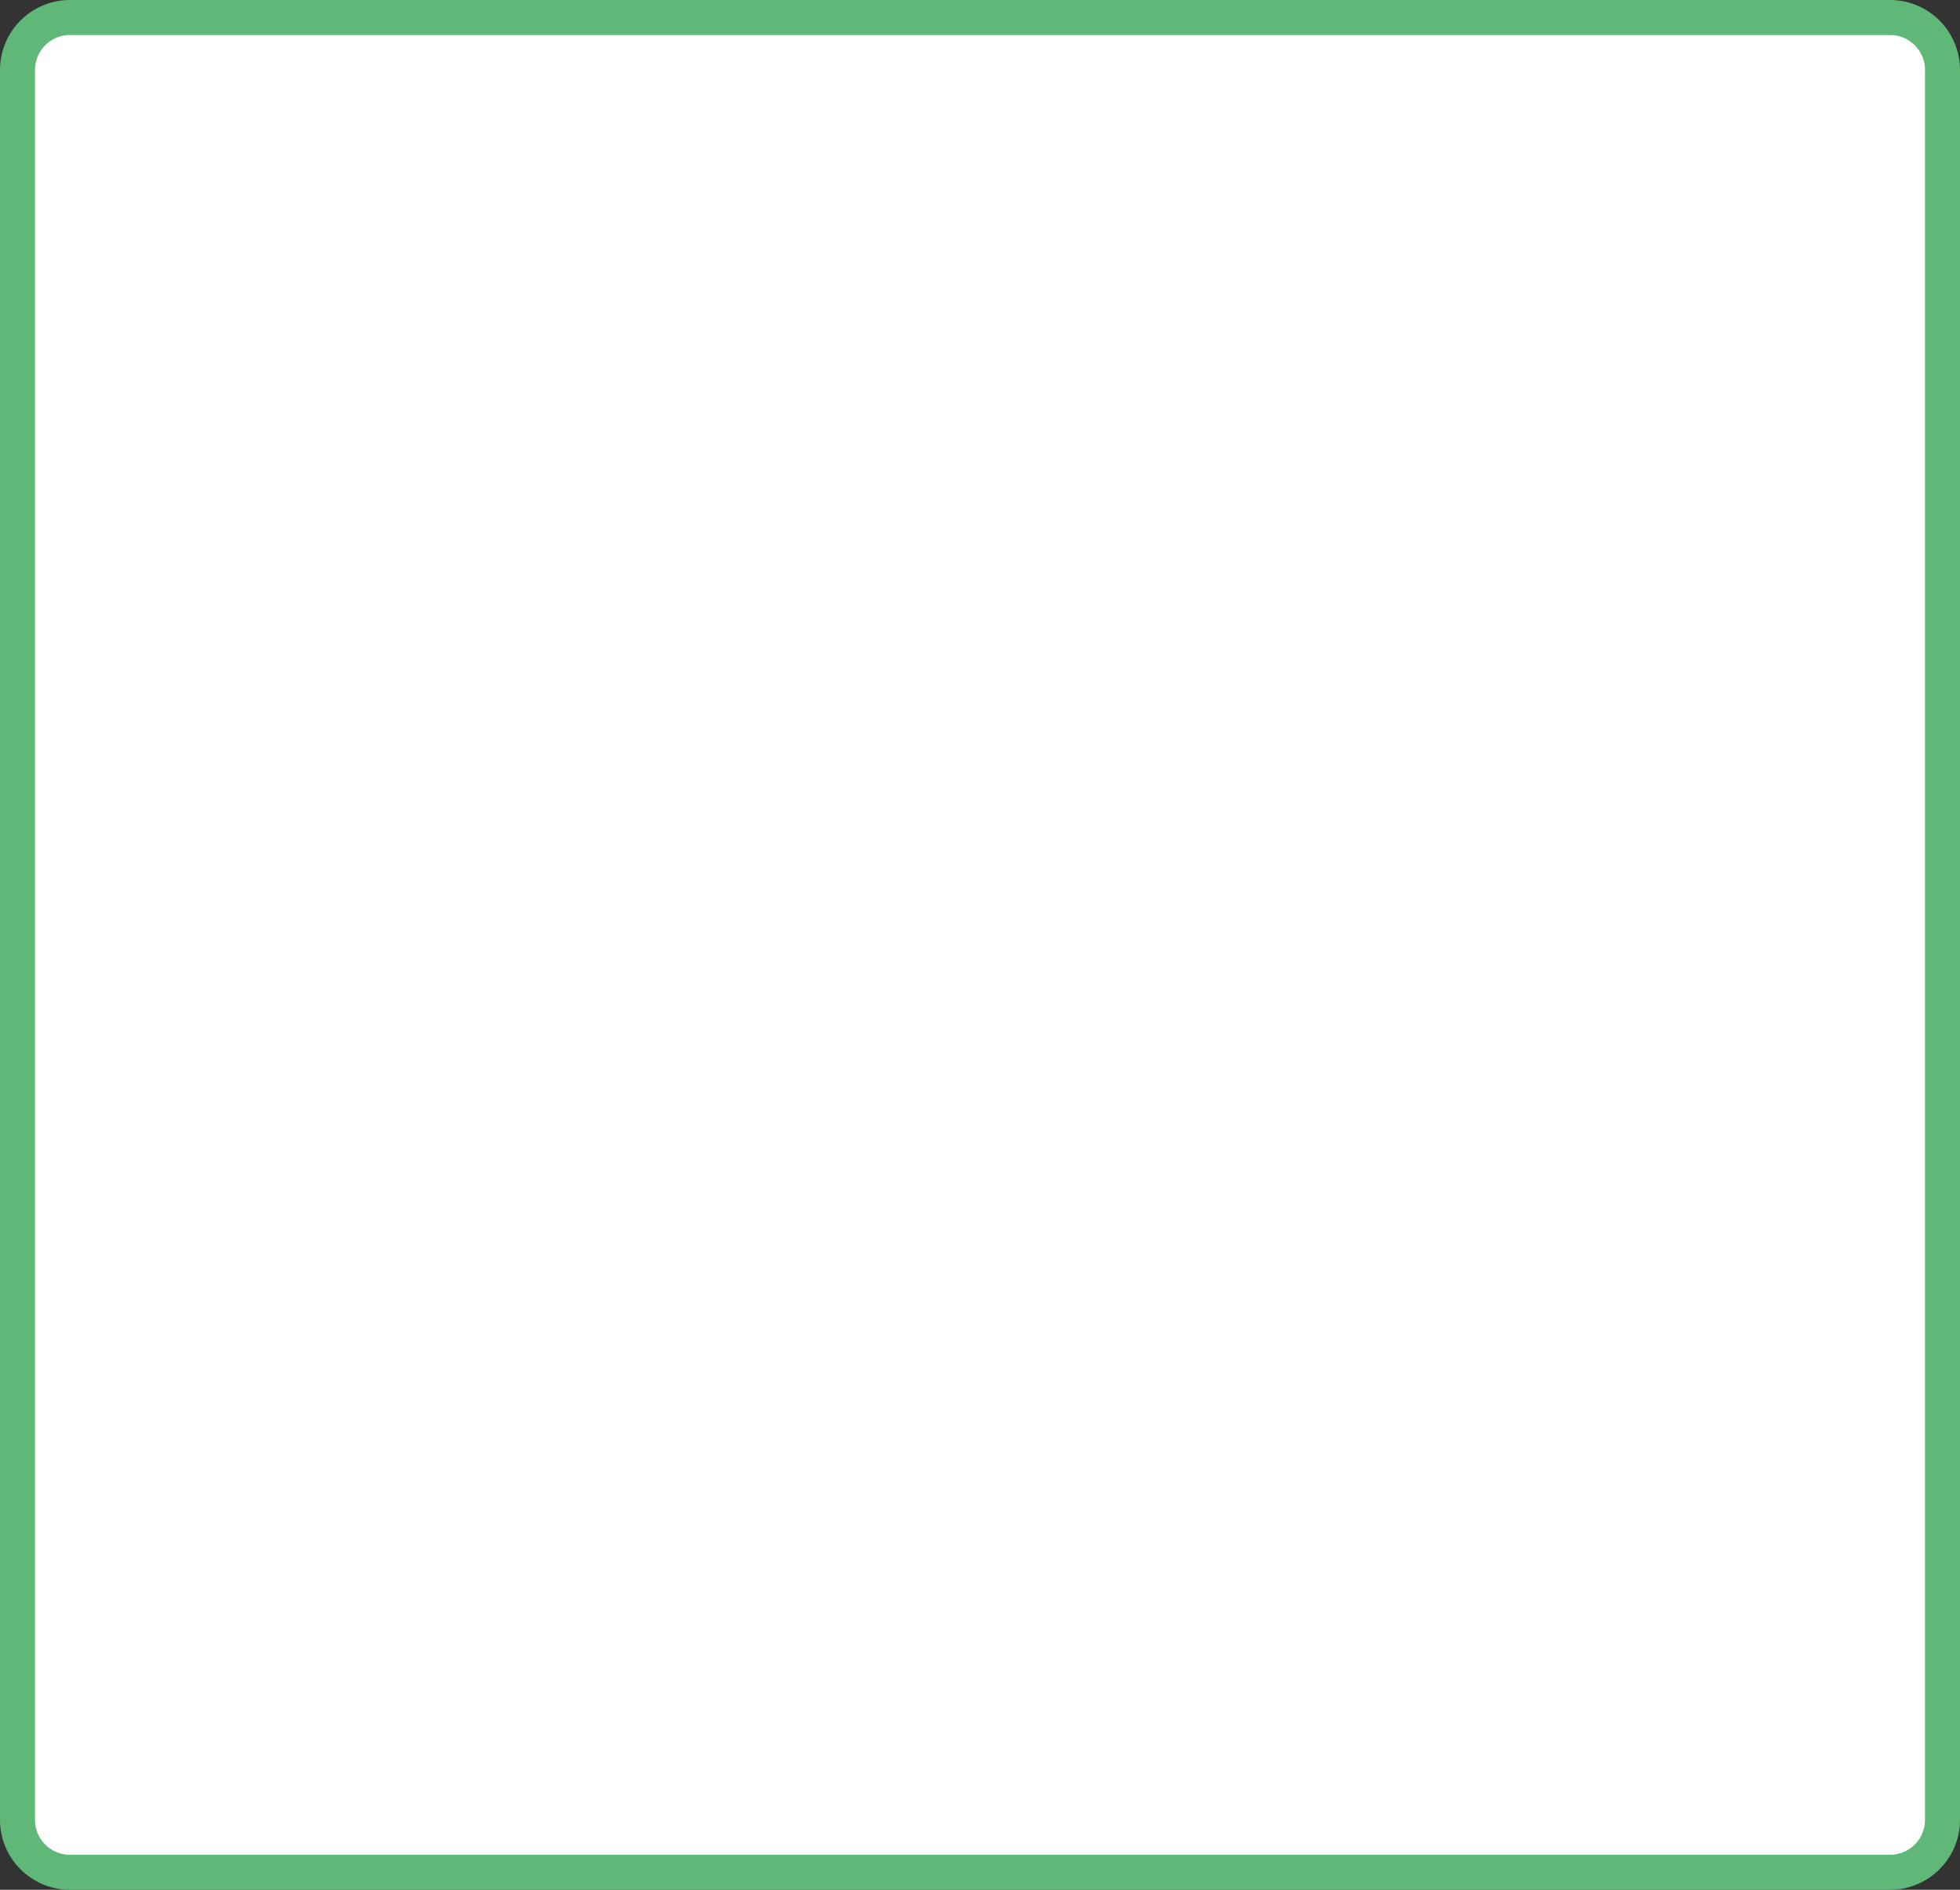 ﻿<?xml version="1.0" encoding="utf-8"?>
<svg version="1.1" xmlns:xlink="http://www.w3.org/1999/xlink" width="56px" height="54px" xmlns="http://www.w3.org/2000/svg">
  <rect width="100%" height="100%" fill="#333333" stroke="none"/>
  <g transform="matrix(1 0 0 1 288 0 )">
    <path d="M -287.5 2  A 1.5 1.5 0 0 1 -286 0.5 L -234 0.5  A 1.5 1.5 0 0 1 -232.5 2 L -232.5 52  A 1.5 1.5 0 0 1 -234 53.5 L -286 53.5  A 1.5 1.5 0 0 1 -287.5 52 L -287.5 2  Z " fill-rule="nonzero" fill="#ffffff" stroke="none" />
    <path d="M -287.5 2  A 1.5 1.5 0 0 1 -286 0.5 L -234 0.5  A 1.5 1.5 0 0 1 -232.5 2 L -232.5 52  A 1.5 1.5 0 0 1 -234 53.5 L -286 53.5  A 1.5 1.5 0 0 1 -287.5 52 L -287.5 2  Z " stroke-width="1" stroke="#5fb878" fill="none" />
  </g>
</svg>